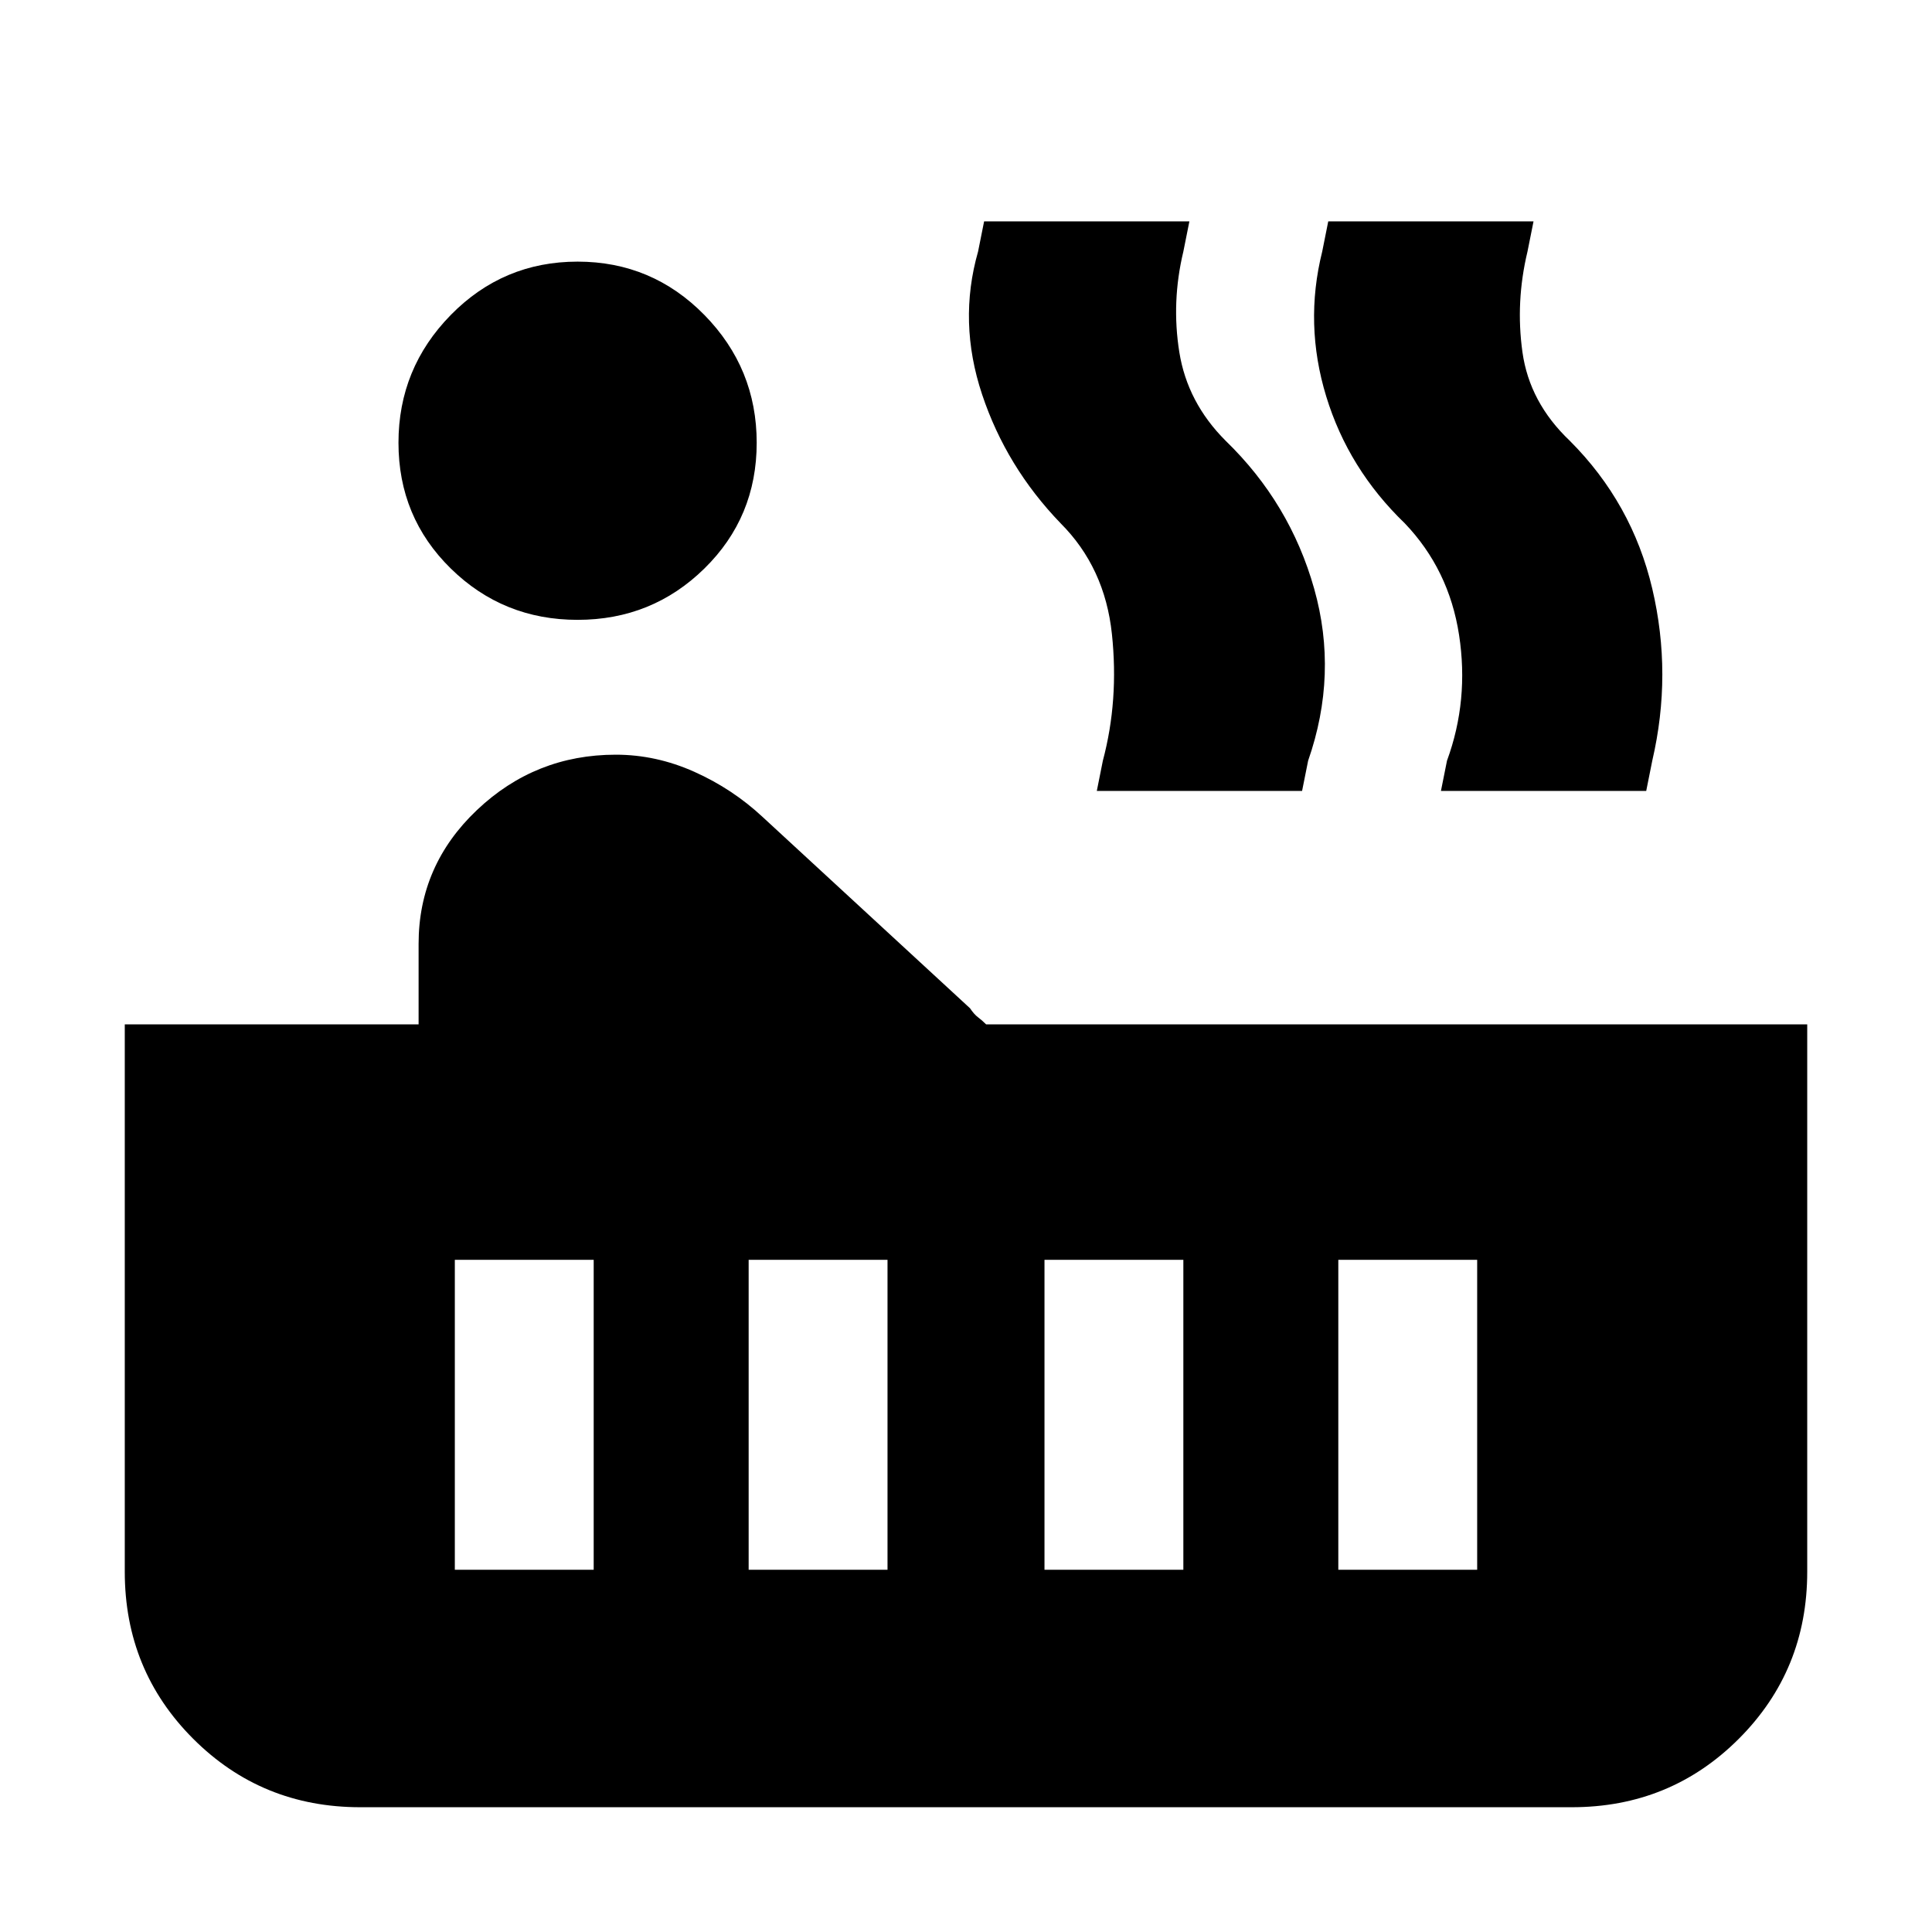 <svg xmlns="http://www.w3.org/2000/svg" height="20" viewBox="0 -960 960 960" width="20"><path d="M287-652q-37 0-63-25.5T198-740q0-37 26-63.5t63-26.5q37 0 63 26.5t26 63.5q0 37-26 62.5T287-652ZM179-62q-49 0-83-34t-34-83v-272h146v-40q0-39 29-66.5t69-27.5q20 0 39 8.5t34 22.5l103 95q2 3 4 4.5t4 3.5h408v272q0 49-34 83t-83 34H179Zm537-505 3-15q11-30 6-62.5T698-700q-28-27-39-63t-2-72l3-15h102l-3 15q-6 25-2.5 50t23.5 44q31 31 41 73.5t0 85.5l-3 15H716Zm-171 0 3-15q8-30 4.5-63T527-700q-27-28-39-64t-2-71l3-15h102l-3 15q-6 25-2 50t23 44q32 31 44 73.5t-3 85.5l-3 15H545Zm120 387h69v-154h-69v154Zm-146 0h69v-154h-69v154Zm-147 0h69v-154h-69v154Zm-146 0h69v-154h-69v154Z"/></svg>